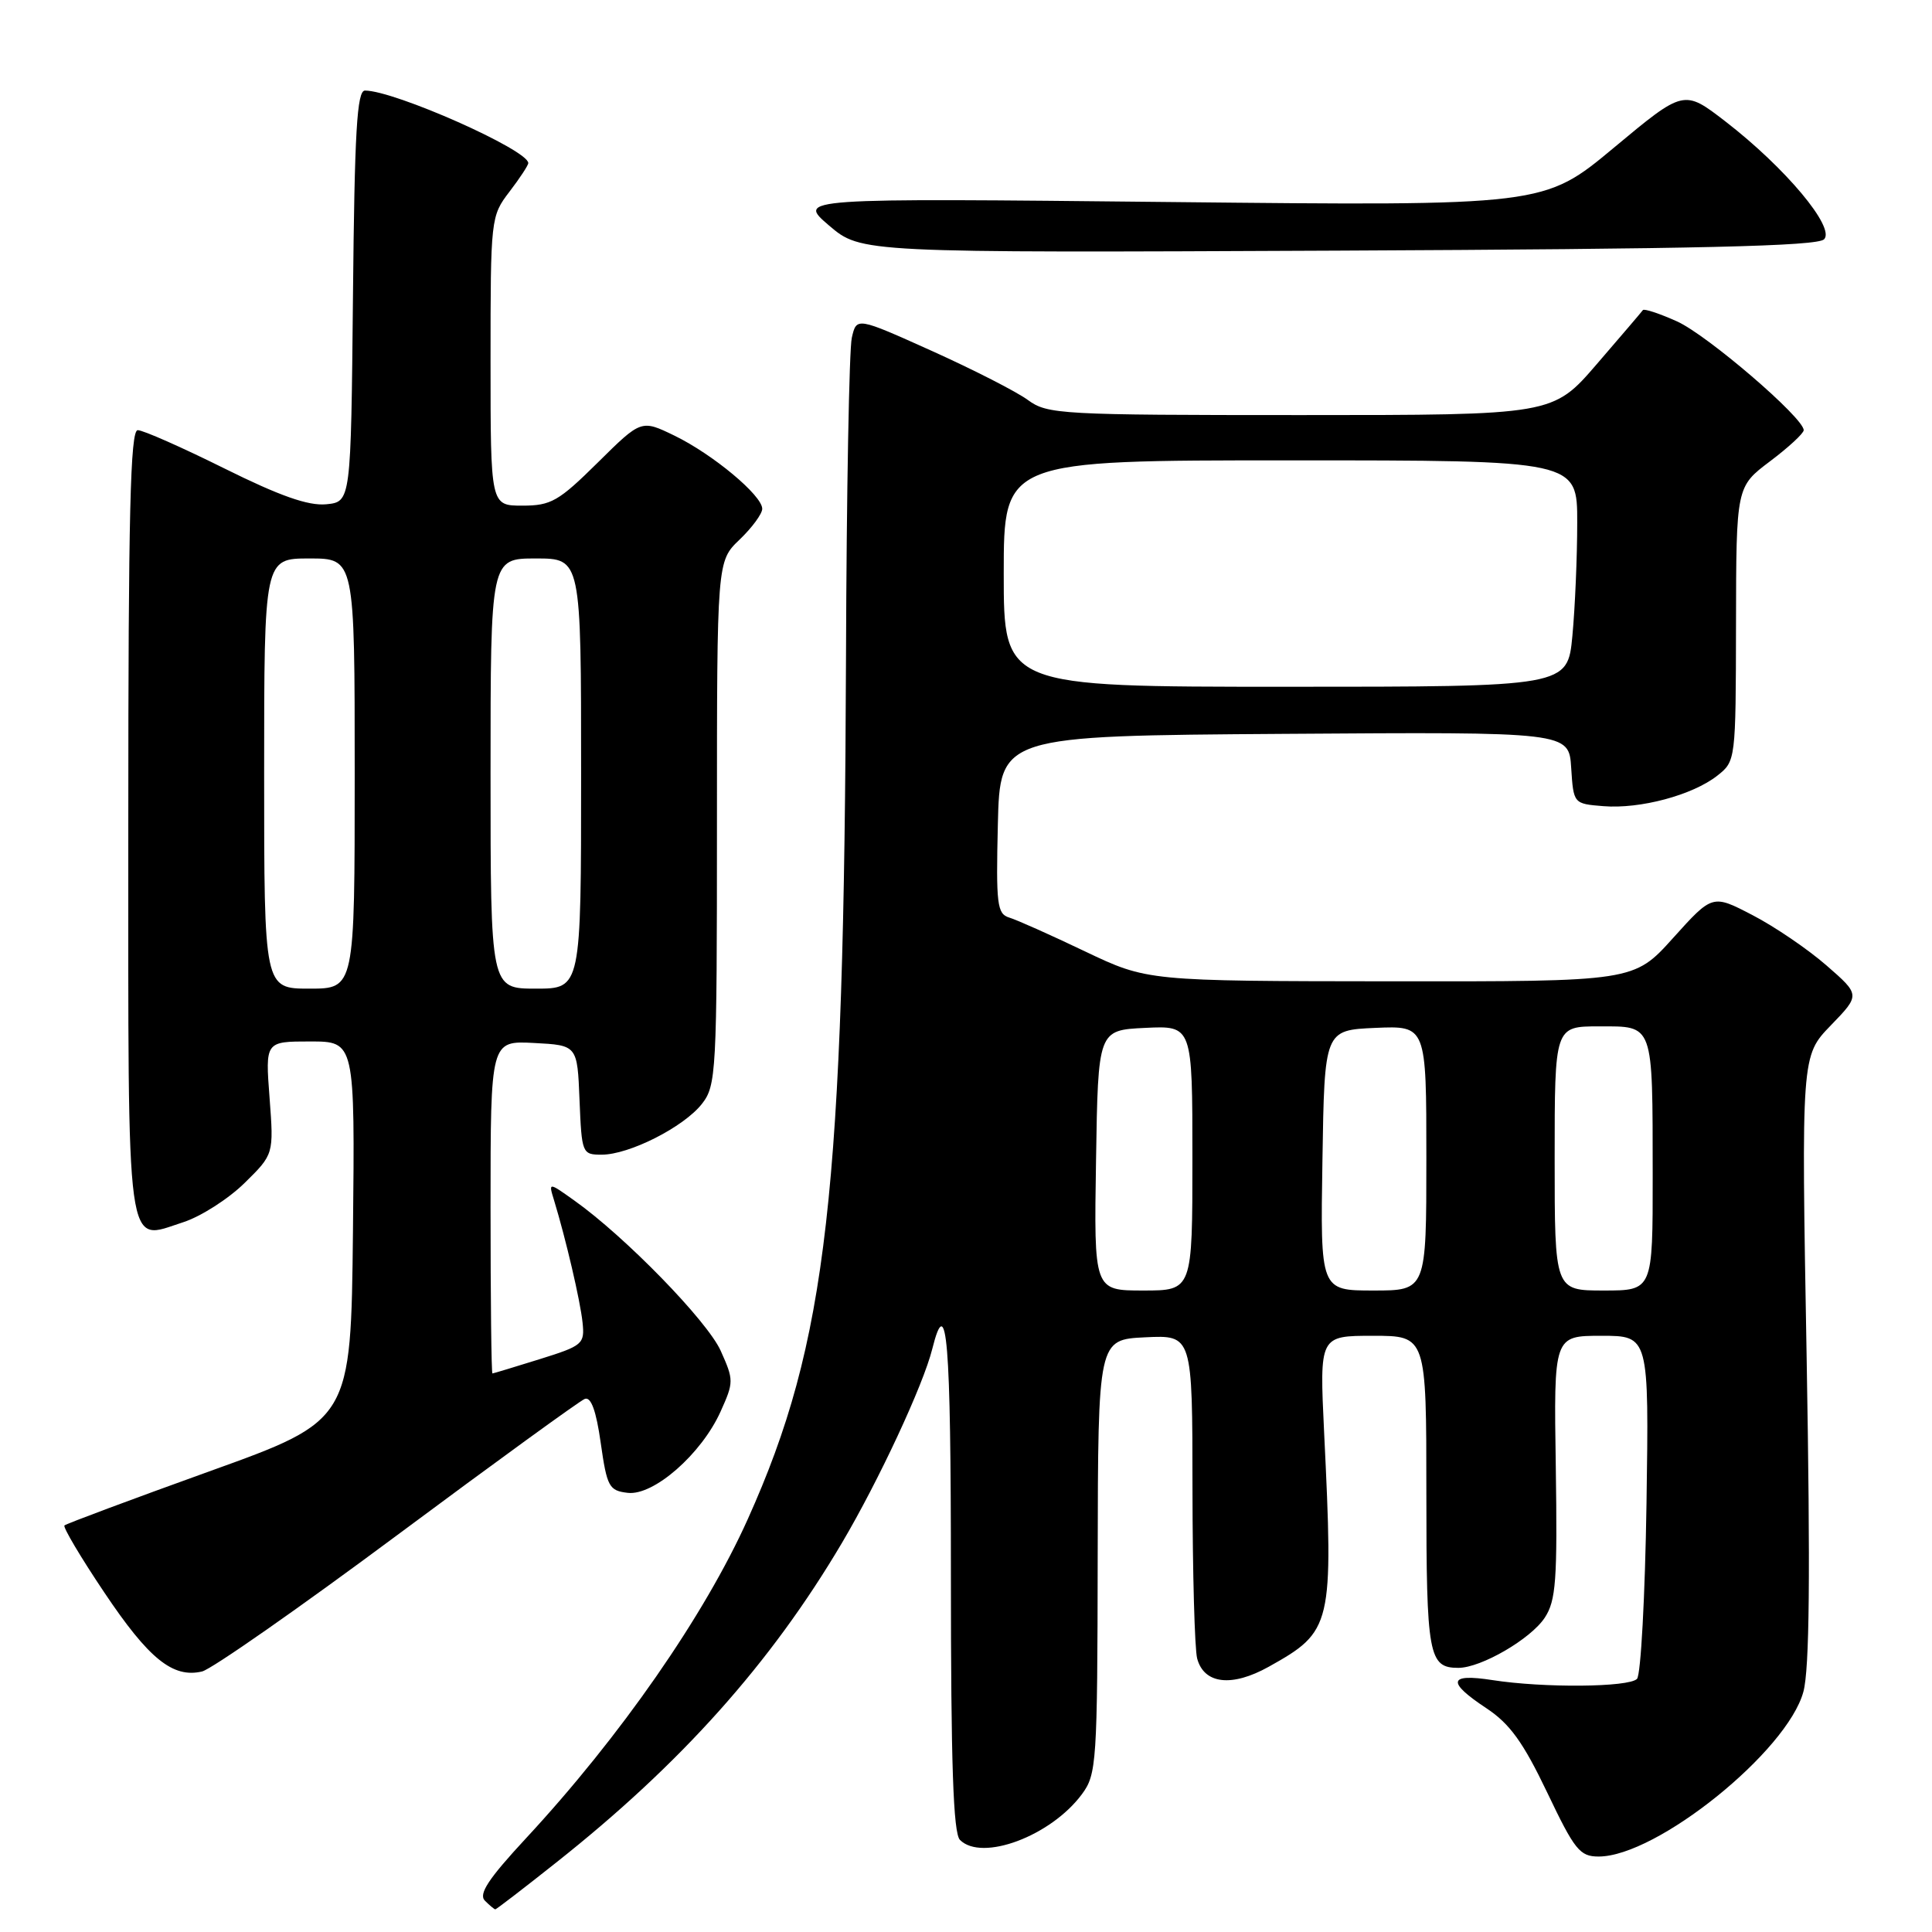 <?xml version="1.0" encoding="UTF-8" standalone="no"?>
<!DOCTYPE svg PUBLIC "-//W3C//DTD SVG 1.1//EN" "http://www.w3.org/Graphics/SVG/1.1/DTD/svg11.dtd" >
<svg xmlns="http://www.w3.org/2000/svg" xmlns:xlink="http://www.w3.org/1999/xlink" version="1.1" viewBox="0 0 256 256">
 <g >
 <path fill="currentColor"
d=" M 73.68 246.81 C 90.20 233.74 102.14 220.39 111.57 204.43 C 116.44 196.19 122.34 183.52 123.53 178.74 C 125.47 170.98 126.00 177.44 126.00 208.74 C 126.00 233.74 126.31 242.91 127.20 243.80 C 130.11 246.71 139.25 243.29 143.36 237.74 C 145.31 235.11 145.41 233.60 145.45 206.24 C 145.50 177.50 145.50 177.50 151.75 177.20 C 158.00 176.90 158.00 176.90 158.01 197.20 C 158.02 208.37 158.30 218.52 158.63 219.76 C 159.54 223.16 163.23 223.58 168.12 220.85 C 176.54 216.15 176.70 215.46 175.45 189.75 C 174.84 177.00 174.84 177.00 181.92 177.00 C 189.00 177.00 189.00 177.00 189.00 197.80 C 189.00 219.38 189.30 221.00 193.24 221.00 C 196.25 221.00 202.84 217.17 204.69 214.35 C 206.18 212.08 206.37 209.39 206.15 194.36 C 205.88 177.00 205.88 177.00 212.19 177.00 C 218.50 177.00 218.50 177.00 218.17 199.25 C 217.98 211.49 217.42 221.93 216.91 222.46 C 215.83 223.58 204.54 223.68 197.75 222.62 C 191.91 221.71 191.67 222.86 196.97 226.36 C 200.06 228.41 201.83 230.86 205.00 237.49 C 208.65 245.15 209.33 246.00 211.83 246.00 C 219.52 246.00 236.83 232.06 238.96 224.16 C 239.77 221.14 239.89 208.65 239.39 179.93 C 238.68 139.91 238.68 139.91 242.59 135.87 C 246.50 131.83 246.50 131.83 242.00 127.91 C 239.53 125.76 235.12 122.76 232.20 121.25 C 226.91 118.50 226.91 118.50 221.70 124.28 C 216.50 130.06 216.50 130.06 184.26 130.03 C 152.03 130.00 152.03 130.00 143.76 126.06 C 139.22 123.89 134.70 121.87 133.72 121.58 C 132.12 121.09 131.97 119.83 132.22 109.27 C 132.50 97.50 132.50 97.50 170.19 97.24 C 207.89 96.98 207.89 96.98 208.19 101.74 C 208.50 106.50 208.50 106.50 212.45 106.82 C 217.32 107.22 224.27 105.36 227.55 102.78 C 229.99 100.86 230.00 100.77 230.03 82.68 C 230.06 64.50 230.06 64.50 234.53 61.13 C 236.99 59.28 239.00 57.42 239.00 57.00 C 239.00 55.36 226.23 44.40 222.22 42.59 C 219.89 41.54 217.85 40.87 217.69 41.09 C 217.53 41.32 214.78 44.54 211.58 48.25 C 205.76 55.00 205.76 55.00 172.34 55.00 C 140.53 55.00 138.79 54.90 136.21 53.01 C 134.72 51.91 129.00 48.99 123.50 46.51 C 113.50 42.01 113.50 42.01 112.87 44.75 C 112.52 46.26 112.17 65.28 112.10 87.00 C 111.85 158.21 109.61 177.88 99.10 201.26 C 93.35 214.07 82.20 230.11 69.68 243.60 C 64.71 248.96 63.38 250.98 64.25 251.85 C 64.88 252.48 65.51 253.00 65.63 253.00 C 65.76 253.00 69.39 250.22 73.68 246.81 Z  M 52.66 203.39 C 65.65 193.73 76.82 185.62 77.49 185.36 C 78.31 185.05 79.00 186.93 79.60 191.20 C 80.43 197.02 80.70 197.52 83.18 197.81 C 86.62 198.21 92.94 192.67 95.48 187.04 C 97.24 183.13 97.24 182.87 95.49 178.97 C 93.70 175.02 82.83 163.85 76.08 159.06 C 72.67 156.63 72.67 156.63 73.42 159.06 C 74.97 164.14 76.89 172.35 77.19 175.23 C 77.49 178.09 77.23 178.31 71.50 180.10 C 68.20 181.13 65.39 181.98 65.25 181.99 C 65.11 181.99 65.00 172.08 65.00 159.95 C 65.00 137.90 65.00 137.90 70.75 138.20 C 76.50 138.50 76.50 138.50 76.79 145.75 C 77.08 152.85 77.14 153.00 79.73 153.00 C 83.37 153.00 90.58 149.35 93.00 146.28 C 94.91 143.84 95.00 142.24 95.00 109.05 C 95.00 74.37 95.00 74.37 98.00 71.50 C 99.65 69.92 101.00 68.08 101.00 67.42 C 101.00 65.65 94.46 60.20 89.38 57.73 C 84.97 55.59 84.97 55.59 79.21 61.29 C 74.02 66.42 73.02 67.00 69.22 67.00 C 65.00 67.00 65.00 67.00 65.00 47.84 C 65.00 28.95 65.03 28.64 67.50 25.41 C 68.88 23.61 70.00 21.90 70.00 21.61 C 70.00 19.87 52.27 12.00 48.36 12.00 C 47.30 12.00 46.98 17.40 46.77 39.25 C 46.50 66.50 46.50 66.50 43.21 66.82 C 40.84 67.04 37.08 65.72 29.71 62.06 C 24.09 59.27 18.94 56.99 18.25 57.00 C 17.27 57.00 17.00 68.04 17.00 108.88 C 17.00 167.48 16.58 164.42 24.28 161.95 C 26.60 161.20 30.25 158.87 32.39 156.77 C 36.28 152.95 36.28 152.95 35.72 145.48 C 35.15 138.00 35.15 138.00 41.09 138.00 C 47.03 138.00 47.03 138.00 46.77 163.11 C 46.50 188.22 46.50 188.22 27.72 194.97 C 17.39 198.69 8.76 201.91 8.54 202.13 C 8.32 202.35 10.69 206.35 13.82 211.01 C 19.72 219.82 22.91 222.39 26.77 221.48 C 28.02 221.19 39.67 213.05 52.66 203.39 Z  M 241.70 31.71 C 243.22 30.17 236.57 22.22 228.61 16.08 C 223.12 11.85 223.12 11.85 213.85 19.57 C 204.58 27.29 204.58 27.29 155.09 26.77 C 105.61 26.25 105.61 26.25 109.85 29.88 C 114.10 33.50 114.10 33.50 177.30 33.21 C 225.08 32.99 240.79 32.62 241.70 31.71 Z  M 145.23 153.75 C 145.50 136.50 145.50 136.50 151.75 136.20 C 158.00 135.90 158.00 135.90 158.00 153.45 C 158.00 171.00 158.00 171.00 151.48 171.00 C 144.95 171.00 144.95 171.00 145.23 153.75 Z  M 175.23 153.75 C 175.50 136.50 175.50 136.50 182.25 136.20 C 189.00 135.91 189.00 135.91 189.00 153.45 C 189.00 171.00 189.00 171.00 181.98 171.00 C 174.95 171.00 174.95 171.00 175.23 153.75 Z  M 206.00 153.50 C 206.00 136.00 206.00 136.00 211.88 136.00 C 219.18 136.00 218.97 135.42 218.99 155.75 C 219.00 171.00 219.00 171.00 212.50 171.00 C 206.00 171.00 206.00 171.00 206.00 153.50 Z  M 133.00 76.00 C 133.00 61.00 133.00 61.00 171.00 61.00 C 209.00 61.00 209.00 61.00 208.99 69.25 C 208.99 73.79 208.70 80.54 208.35 84.25 C 207.71 91.00 207.71 91.00 170.36 91.00 C 133.00 91.00 133.00 91.00 133.00 76.00 Z  M 35.00 102.50 C 35.00 74.00 35.00 74.00 41.00 74.00 C 47.00 74.00 47.00 74.00 47.00 102.50 C 47.00 131.00 47.00 131.00 41.00 131.00 C 35.00 131.00 35.00 131.00 35.00 102.50 Z  M 65.00 102.50 C 65.00 74.00 65.00 74.00 71.00 74.00 C 77.00 74.00 77.00 74.00 77.00 102.50 C 77.00 131.00 77.00 131.00 71.00 131.00 C 65.00 131.00 65.00 131.00 65.00 102.50 Z "/>
</g>
</svg>